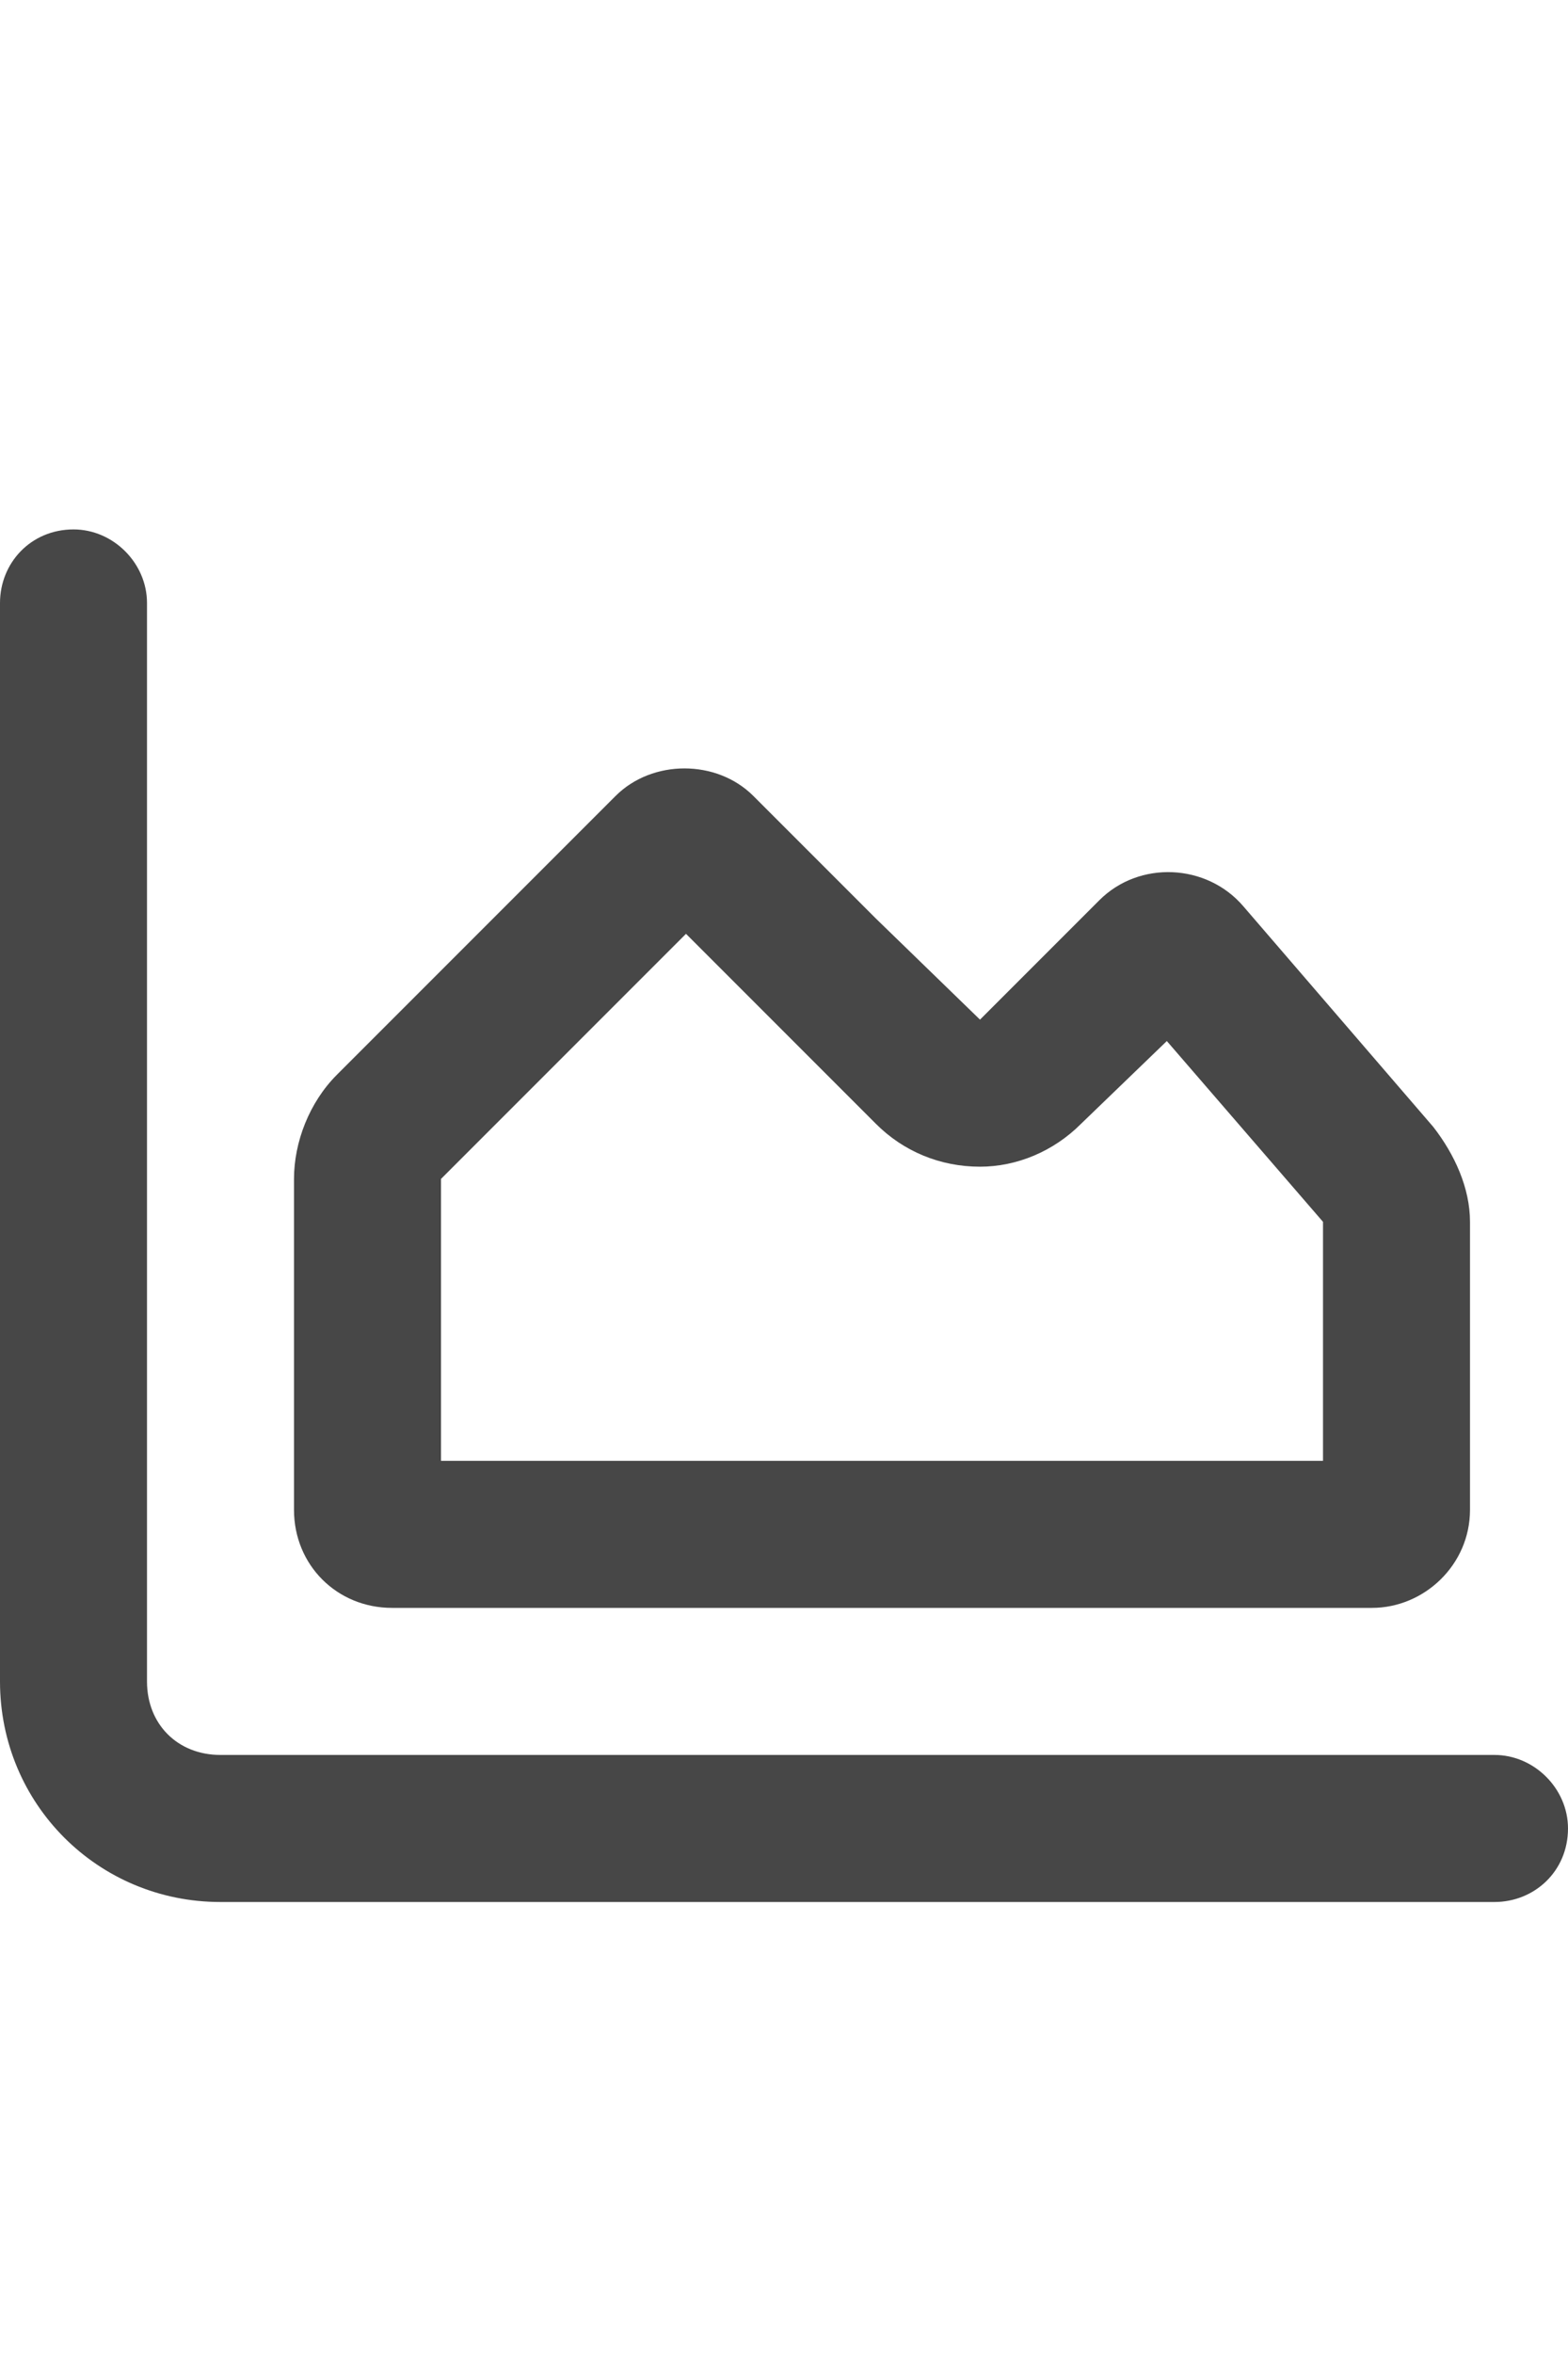 <svg width="20" height="30" viewBox="0 0 20 30" fill="none" xmlns="http://www.w3.org/2000/svg">
<g id="label-paired / lg / chart-area-lg / bold" clip-path="url(#clip0_2556_17216)">
<path id="icon" d="M1.875 7.688V21.438C1.875 21.984 2.266 22.375 2.812 22.375H19.062C19.57 22.375 20 22.805 20 23.312C20 23.859 19.57 24.25 19.062 24.25H2.812C1.25 24.25 0 23 0 21.438V7.688C0 7.18 0.391 6.75 0.938 6.75C1.445 6.75 1.875 7.18 1.875 7.688ZM11.172 14.328L8.75 11.906L5.625 15.031V18.625H16.875V15.578L14.883 13.273L13.789 14.328C13.438 14.68 12.969 14.875 12.5 14.875C11.992 14.875 11.523 14.68 11.172 14.328ZM12.5 13L13.789 11.711L14.023 11.477C14.531 10.969 15.391 11.008 15.859 11.555L18.281 14.367C18.555 14.719 18.75 15.148 18.75 15.578V19.25C18.75 19.953 18.164 20.5 17.5 20.5H5C4.297 20.5 3.75 19.953 3.75 19.25V15.031C3.75 14.562 3.945 14.055 4.297 13.703L7.852 10.148C8.32 9.68 9.141 9.68 9.609 10.148L11.172 11.711L12.5 13Z" fill="black" fill-opacity="0.72"/>
</g>
<defs>
<clipPath id="clip0_2556_17216">
<rect width="20" height="30" fill="white"/>
</clipPath>
</defs>
</svg>
